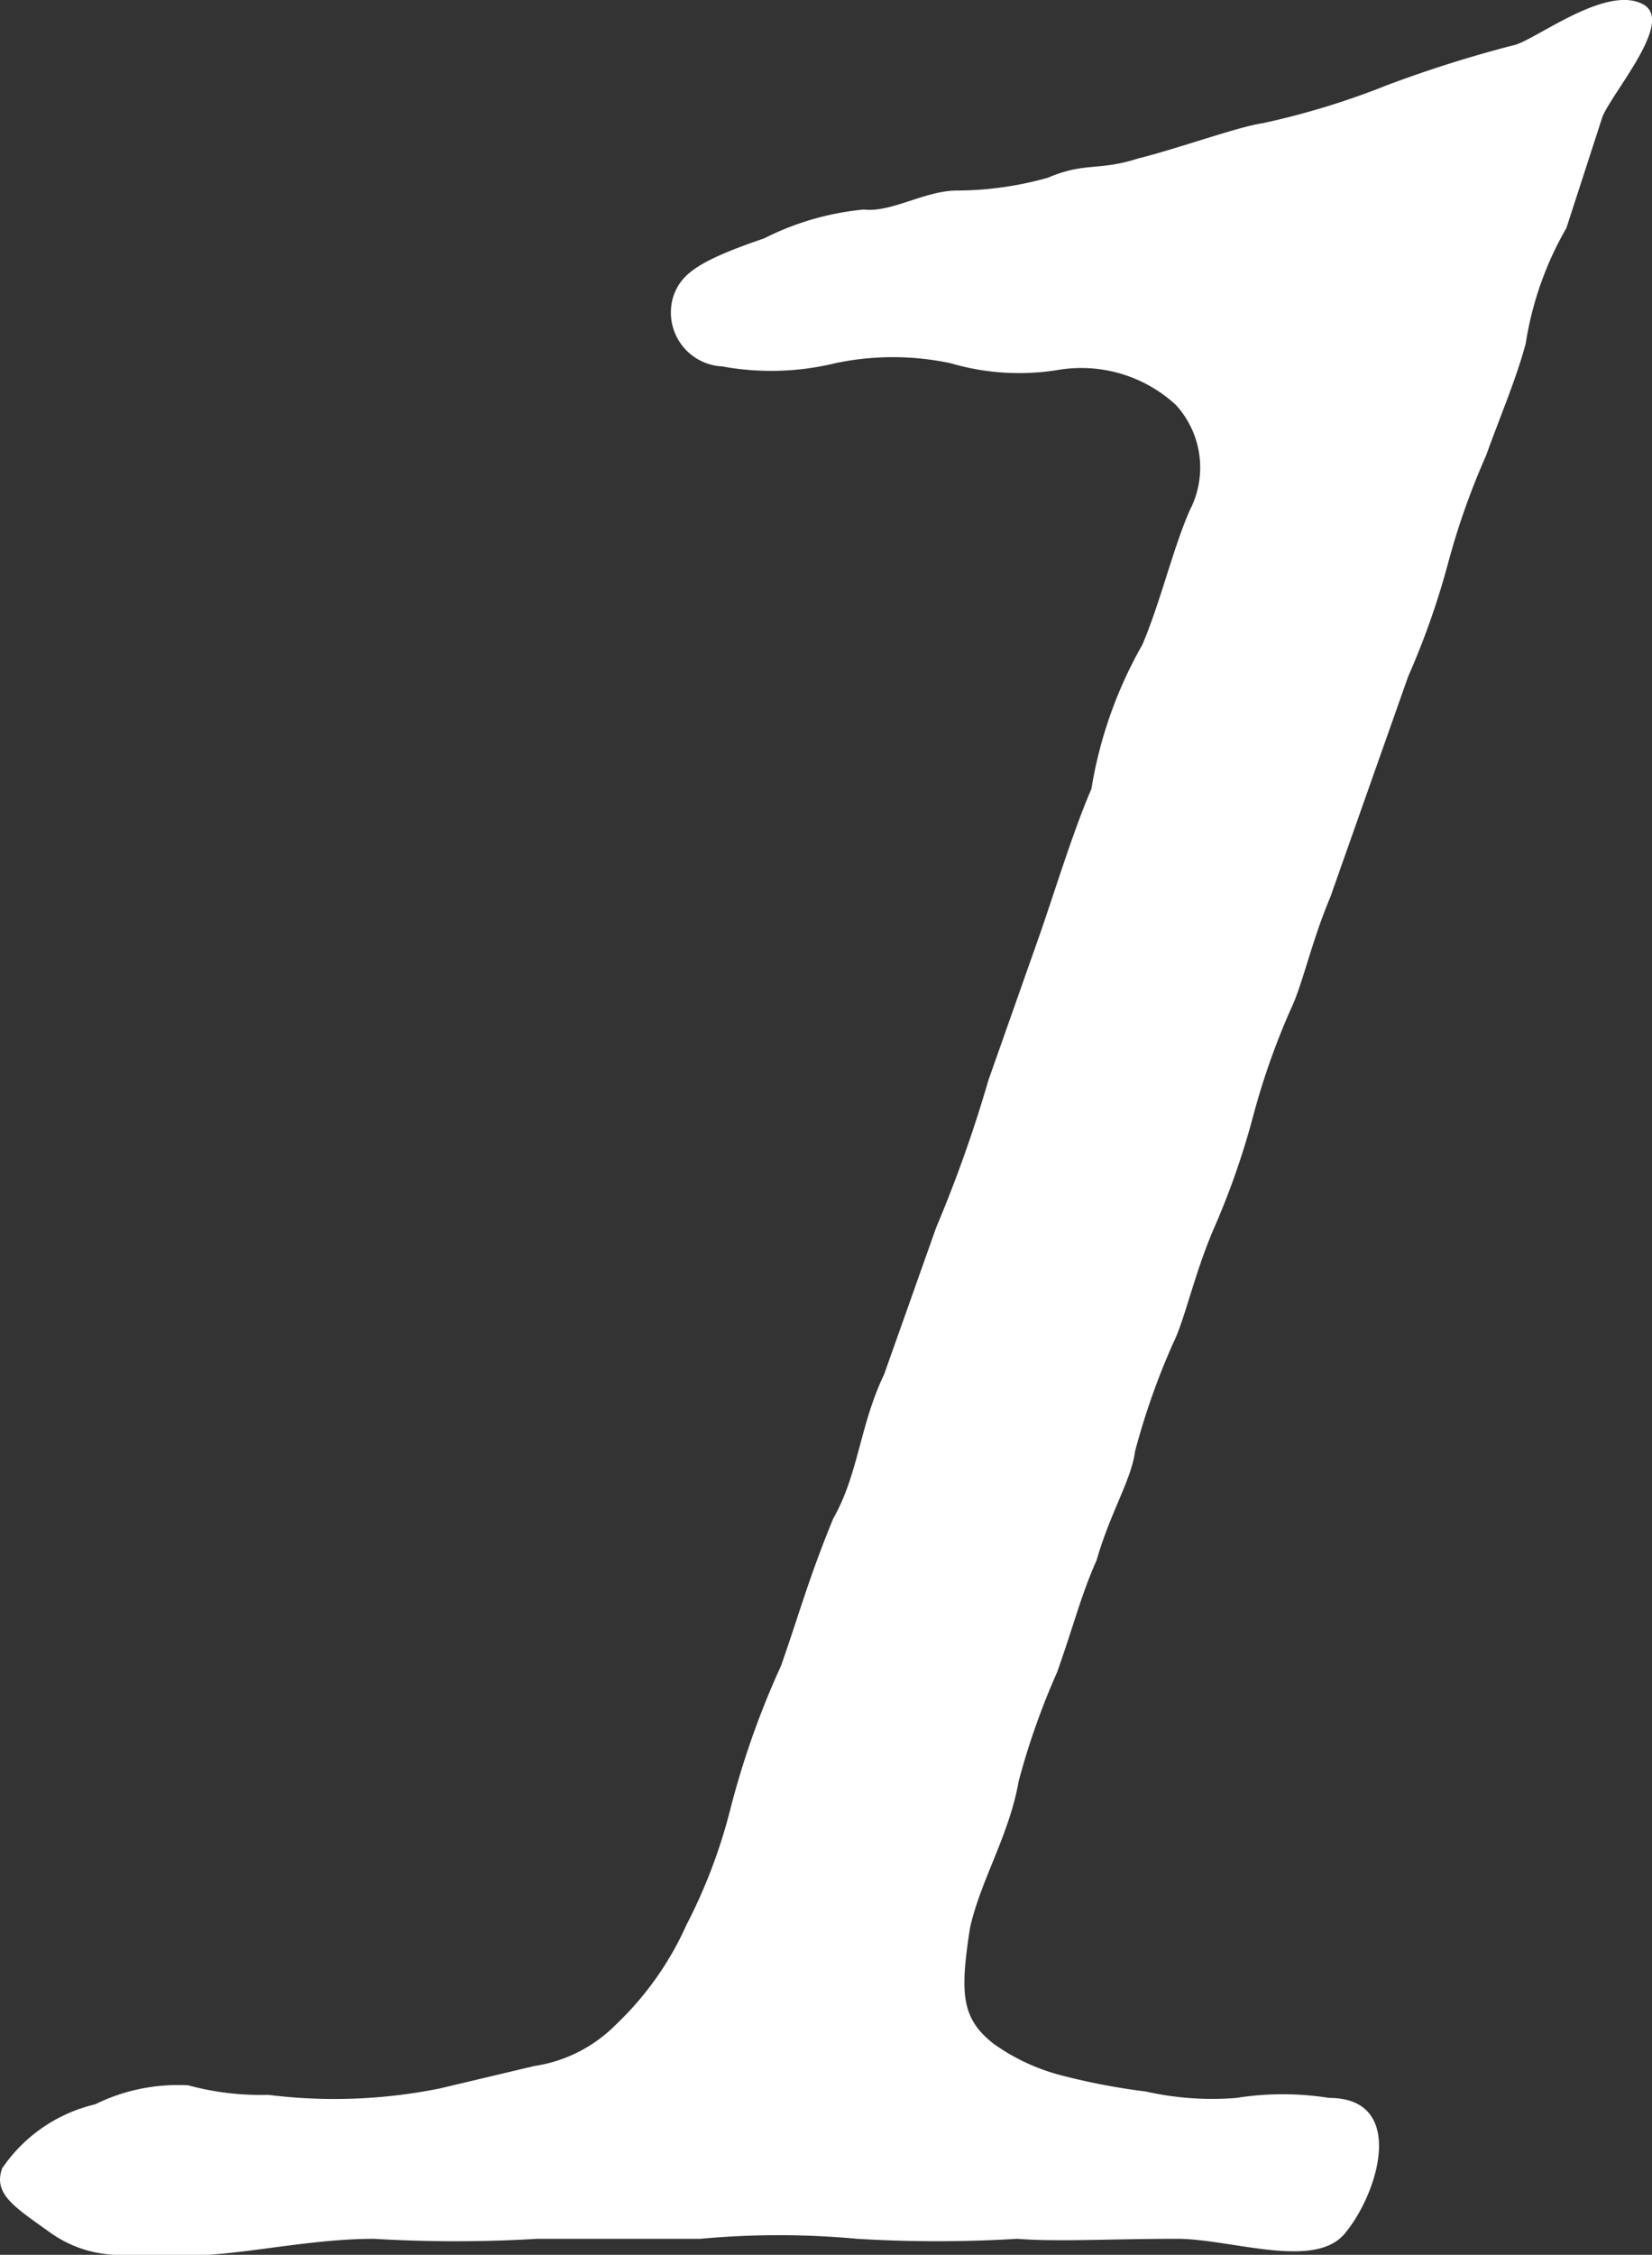 <svg xmlns="http://www.w3.org/2000/svg" width="34.827" height="47.5" viewBox="0 0 34.827 47.5">
  <rect x="0" y="0" width="34.827" height="47.5" fill="#333333" stroke="none"/>
  <path id="_1" data-name="1" d="M34.016,5.645a7.018,7.018,0,0,0-.857,2.429c-.194.742-.572,1.619-.834,2.36a15.49,15.49,0,0,0-.809,2.293,16.422,16.422,0,0,1-.834,2.361l-.81,2.293-.833,2.36c-.4.944-.576,1.821-.834,2.361A15.353,15.353,0,0,0,27.4,24.4a16.417,16.417,0,0,1-.833,2.361c-.4.944-.6,1.888-.834,2.36a15.054,15.054,0,0,0-.81,2.293c-.079.607-.52,1.282-.81,2.293-.329.742-.453,1.282-.833,2.361a15.406,15.406,0,0,0-.81,2.293c-.2,1.146-.806,2.091-1.028,3.1-.206,1.349-.194,1.889.492,2.429a4.3,4.3,0,0,0,1.448.674,13.878,13.878,0,0,0,1.769.337,6.346,6.346,0,0,0,1.908.135,6.228,6.228,0,0,1,1.956,0c1.619,0,1.063,1.956.349,2.833-.623.809-2.409.135-3.555.135-1.417,0-2.52.067-3.373,0a28.1,28.1,0,0,1-3.373,0,17.914,17.914,0,0,0-3.305,0h-3.44a28.908,28.908,0,0,1-3.44,0c-1.214,0-2.456.27-3.492.337H3.634a2.521,2.521,0,0,1-1.587-.472c-.754-.54-1.2-.81-1.008-1.349A3.275,3.275,0,0,1,3,45.171a3.938,3.938,0,0,1,1.964-.4,5.819,5.819,0,0,0,1.682.2,11.236,11.236,0,0,0,3.623-.135l1.988-.472a3.054,3.054,0,0,0,1.726-.877,6.612,6.612,0,0,0,1.48-2.091,11.331,11.331,0,0,0,.924-2.428,17.984,17.984,0,0,1,1.072-3.035c.381-1.079.575-1.822,1.1-3.1.536-.944.556-1.956,1.072-3.035l1.1-3.1a28.13,28.13,0,0,0,1.1-3.1l1.071-3.035c.286-.81.718-2.226,1.1-3.1a9.067,9.067,0,0,1,1.072-3.035c.377-.877.646-2.024,1-2.833a1.953,1.953,0,0,0-.293-2.226,2.945,2.945,0,0,0-2.436-.742,5.127,5.127,0,0,1-2.313-.135,5.876,5.876,0,0,0-2.428,0,5.722,5.722,0,0,1-2.385.068,1.137,1.137,0,0,1-1.027-1.484c.166-.472.532-.742,1.913-1.214a5.861,5.861,0,0,1,2.1-.607c.583.068,1.289-.4,1.964-.4a7.132,7.132,0,0,0,1.916-.27c.794-.337,1.06-.135,1.9-.405.813-.2,2.127-.674,2.623-.742a16.5,16.5,0,0,0,2.647-.81A26.341,26.341,0,0,1,32.878,1.8c.429-.068,1.936-1.282,2.738-.877.69.337-.552,1.754-.834,2.361Z" transform="translate(-0.994 -0.841)" fill="#fff" fill-rule="evenodd"/>
</svg>
